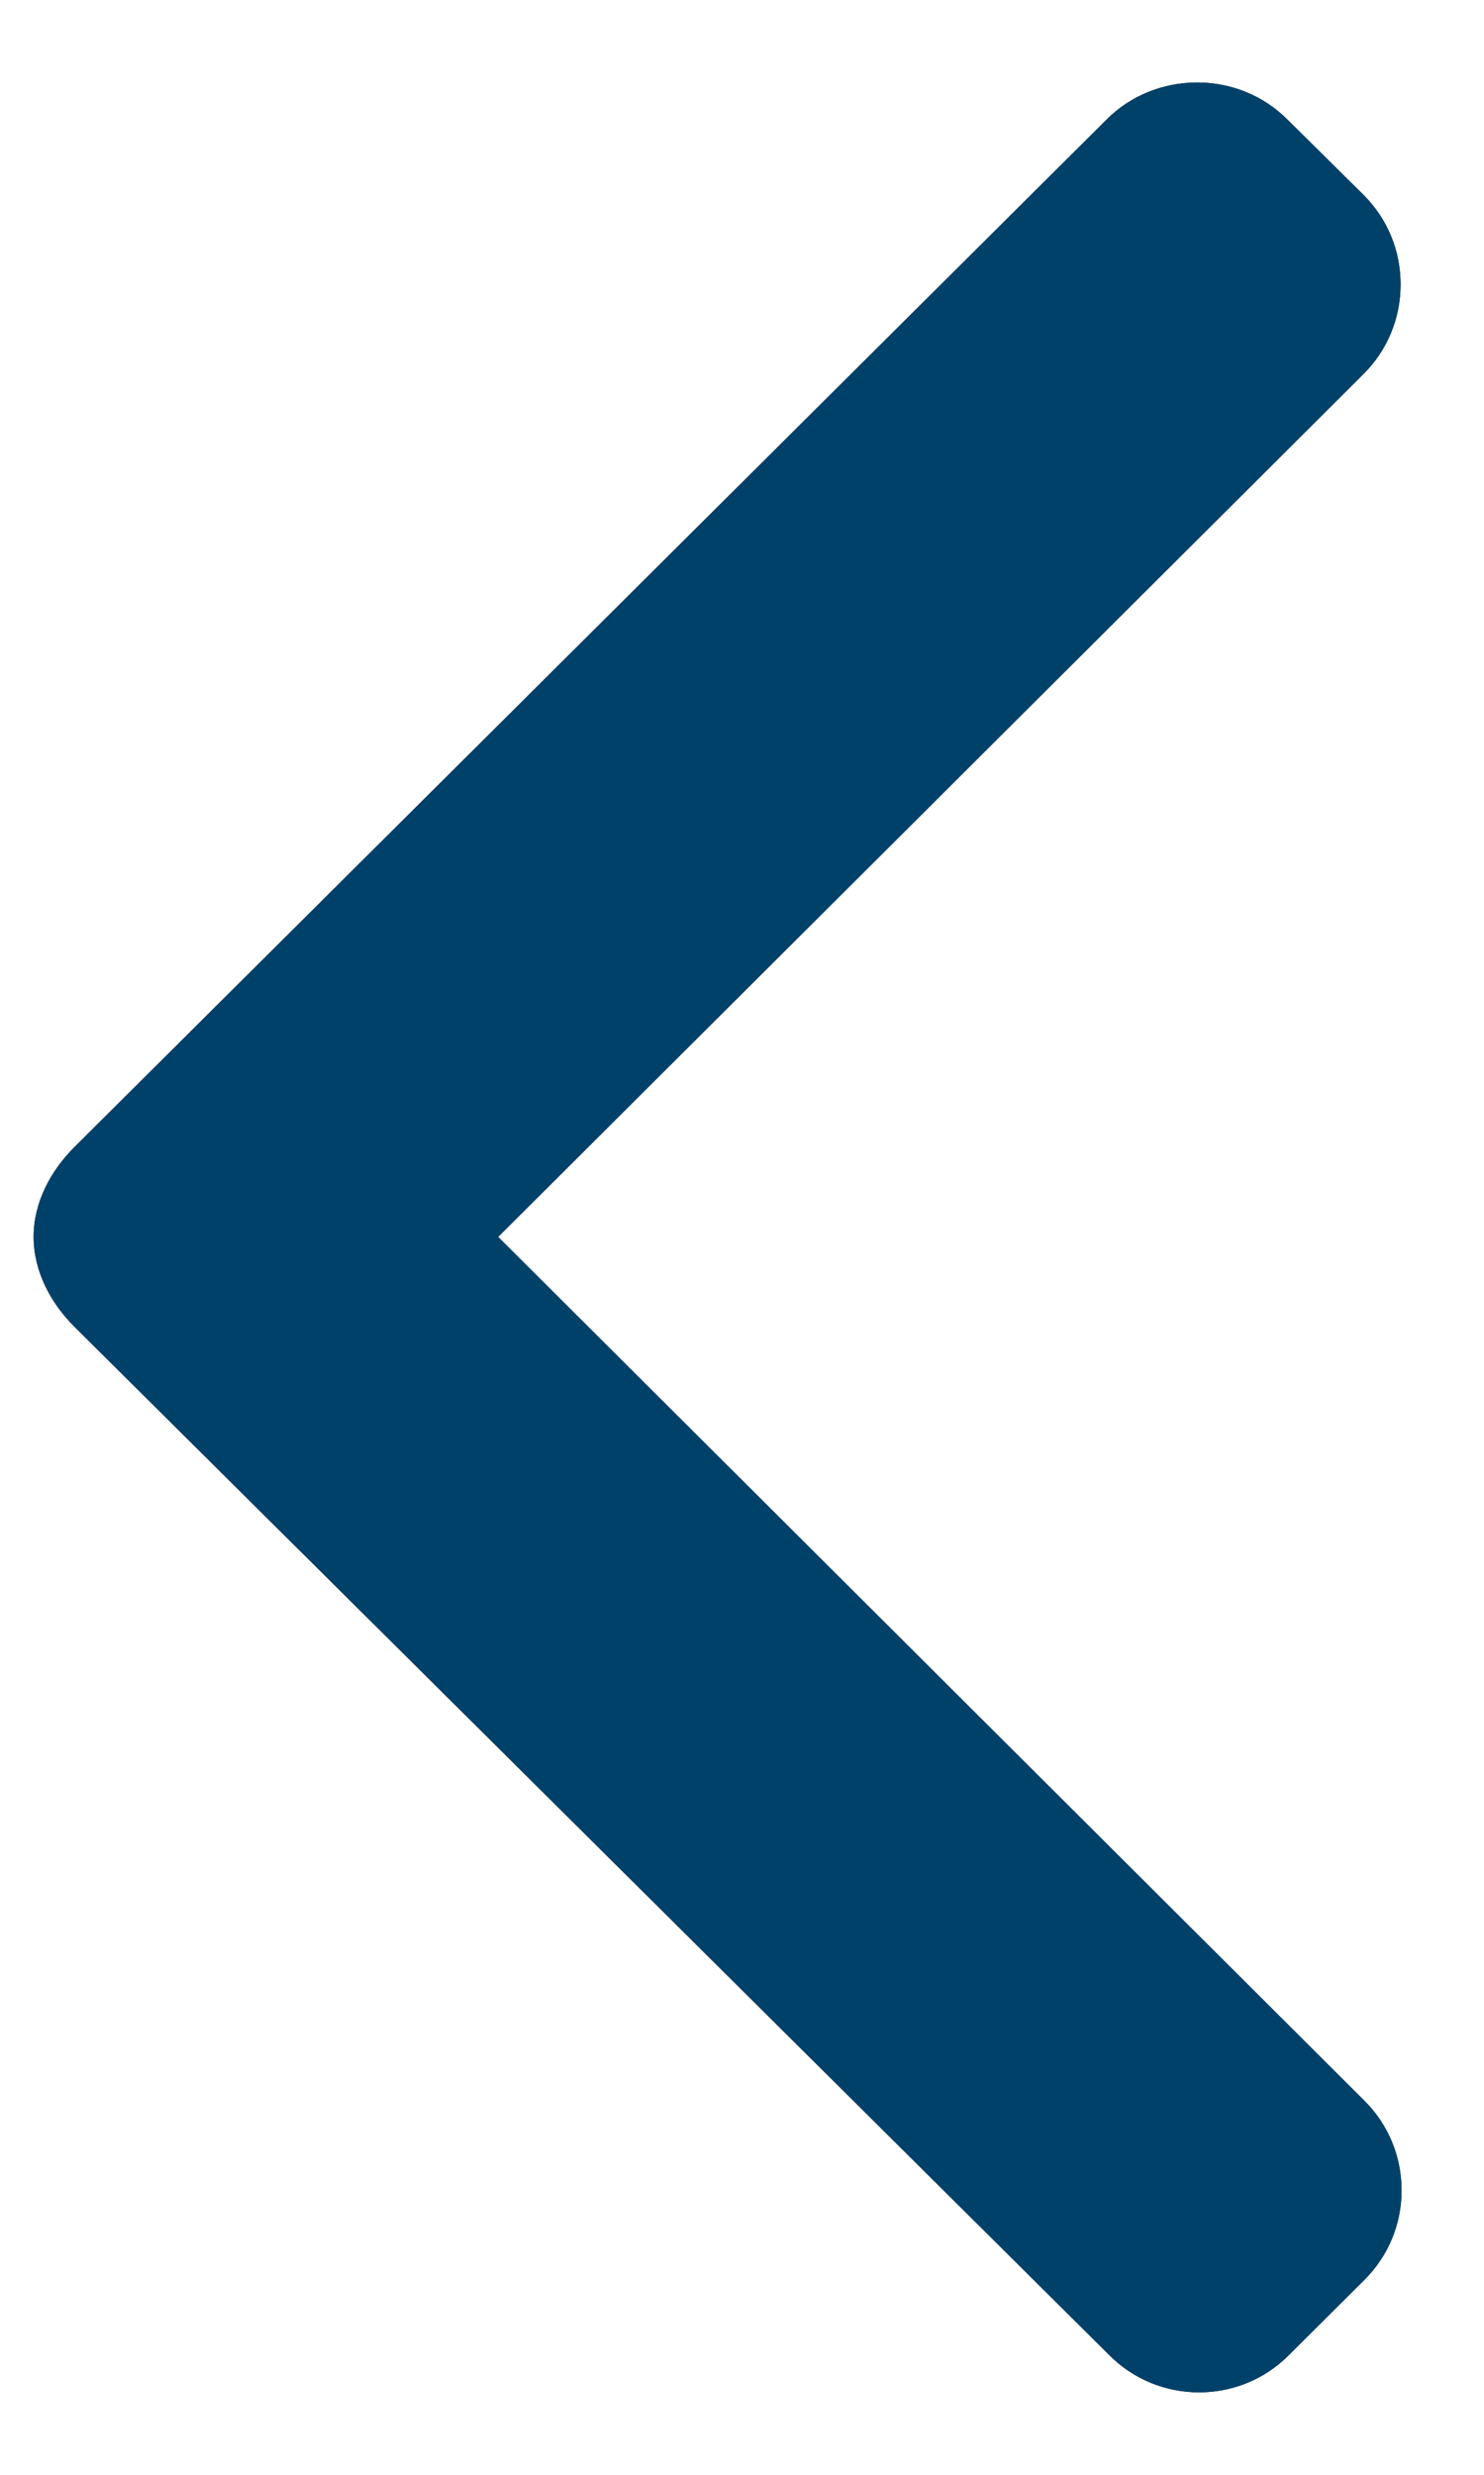 <?xml version="1.0" encoding="UTF-8"?>
<svg width="9px" height="15px" viewBox="0 0 9 15" version="1.1" xmlns="http://www.w3.org/2000/svg" xmlns:xlink="http://www.w3.org/1999/xlink">
    <!-- Generator: sketchtool 58 (101010) - https://sketch.com -->
    <title>F7E91869-426D-41B9-87DA-B25E1DDCE89D@1.00x</title>
    <desc>Created with sketchtool.</desc>
    <defs>
        <path d="M13.776,0.693 L13.318,0.23 C13.173,0.085 12.981,0.006 12.776,0.006 C12.571,0.006 12.379,0.085 12.234,0.23 L7.003,5.479 L1.766,0.224 C1.622,0.08 1.429,0 1.224,0 C1.019,0 0.827,0.08 0.683,0.224 L0.224,0.685 C-0.075,0.984 -0.075,1.472 0.224,1.771 L6.46,8.05 C6.604,8.194 6.796,8.296 7.003,8.296 L7.005,8.296 C7.21,8.296 7.402,8.194 7.546,8.05 L13.776,1.788 C13.921,1.644 14,1.445 14,1.239 C14,1.034 13.921,0.838 13.776,0.693 Z" id="path-1"></path>
    </defs>
    <g id="Page-1" stroke="none" stroke-width="1" fill="none" fill-rule="evenodd">
        <g id="Screen1-popup" transform="translate(-516, -135)" fill-rule="nonzero">
            <g id="Group-5" transform="translate(500, 122)">
                <g id="left-arrow" transform="translate(20, 20.5) scale(-1, 1) rotate(-90) translate(-20, -20.5) translate(13, 16)">
                    <g id="Path">
                        <use fill="#000000" xlink:href="#path-1"></use>
                        <use fill="#00416a" xlink:href="#path-1"></use>
                    </g>
                </g>
            </g>
        </g>
    </g>
</svg>